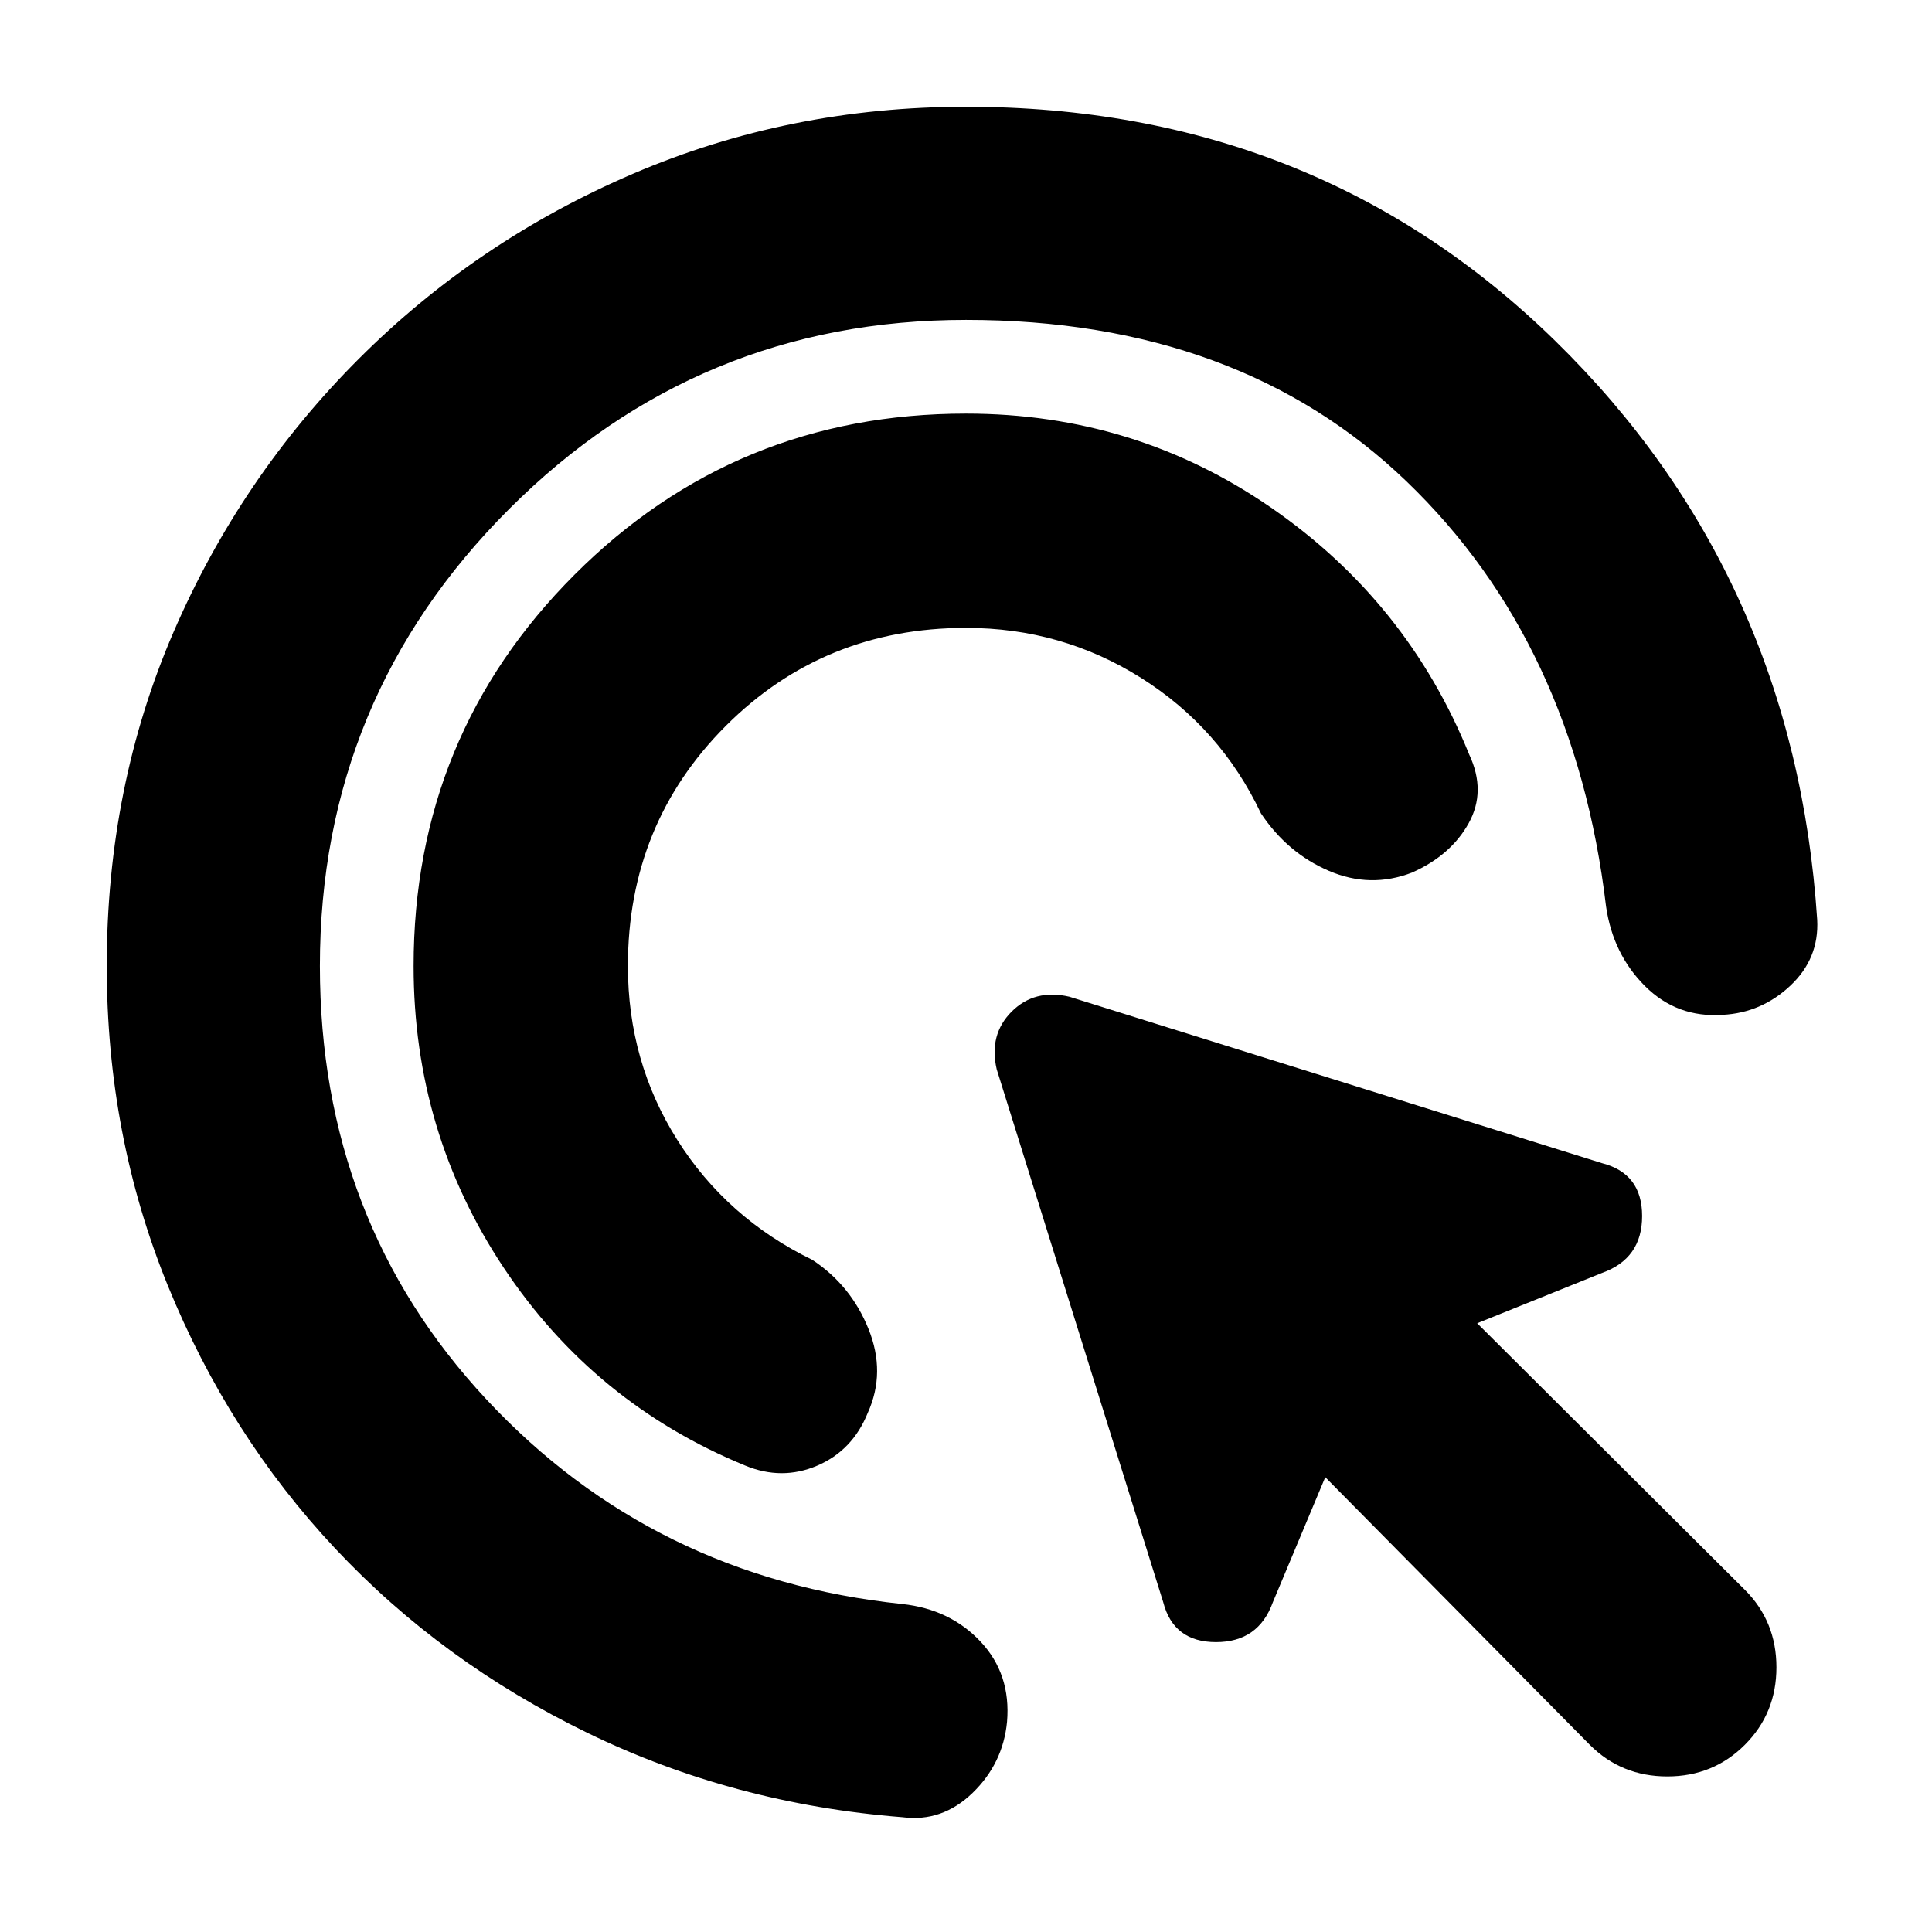 <svg xmlns="http://www.w3.org/2000/svg" height="20" viewBox="0 -960 960 960" width="20"><path d="M480-648q-70.65 0-119.33 48.67Q312-550.65 312-480q0 47.52 24.54 86.41 24.55 38.89 67.07 59.59 19.13 12.57 27.91 34.26 8.78 21.7-.35 41.83-7.56 18.69-25.11 26.19-17.54 7.5-35.8-.06-75.09-30.83-119.91-98.2-44.83-67.37-44.83-150.02 0-114.48 80-194.48 80-80 194.48-80 83.91 0 151.63 46.74t98.41 122.65q8.57 18.26-.28 34.18-8.85 15.91-28.11 24.48-20.69 8-41.32-.85t-33.76-28.55q-20.13-42.52-59.59-67.34Q527.52-648 480-648Zm0-153.04q-133.04 0-227.04 94t-94 227.04q0 126.61 82.71 215.33 82.72 88.71 206.76 101.71 23.7 2.57 38.83 18.7 15.13 16.13 13.13 39.83-2 20.69-17.13 35.32-15.13 14.63-34.83 12.07-83.78-6.57-156.37-41.83-72.58-35.26-125.54-91.72-52.96-56.45-83.22-130.82Q53.04-395.78 53.04-480q0-89.22 33.26-166.09t92-135.61q58.74-58.74 136.33-92T480-906.96q173.87 0 292.78 116.35Q891.7-674.26 902.96-502.96q1 19.26-13.35 32.74T856-455.74q-22.69 1.57-38.61-14.28-15.91-15.85-19.35-39.55-15.56-130.87-99.08-211.17-83.52-80.3-218.96-80.3ZM789.96-93 658.52-226l-26.04 62.13q-7.13 19.83-28.24 19.83T578-163.87l-82.74-264.78q-4-17.26 7.41-28.68 11.42-11.41 28.68-7.41L796.13-382q19.83 5.13 19.83 26.24t-19.83 28.24L734-302.48l133 132.44q15.7 15.69 15.7 38.52 0 22.82-15.7 38.52-15.7 15.7-38.52 15.7-22.83 0-38.52-15.7Z"/></svg>